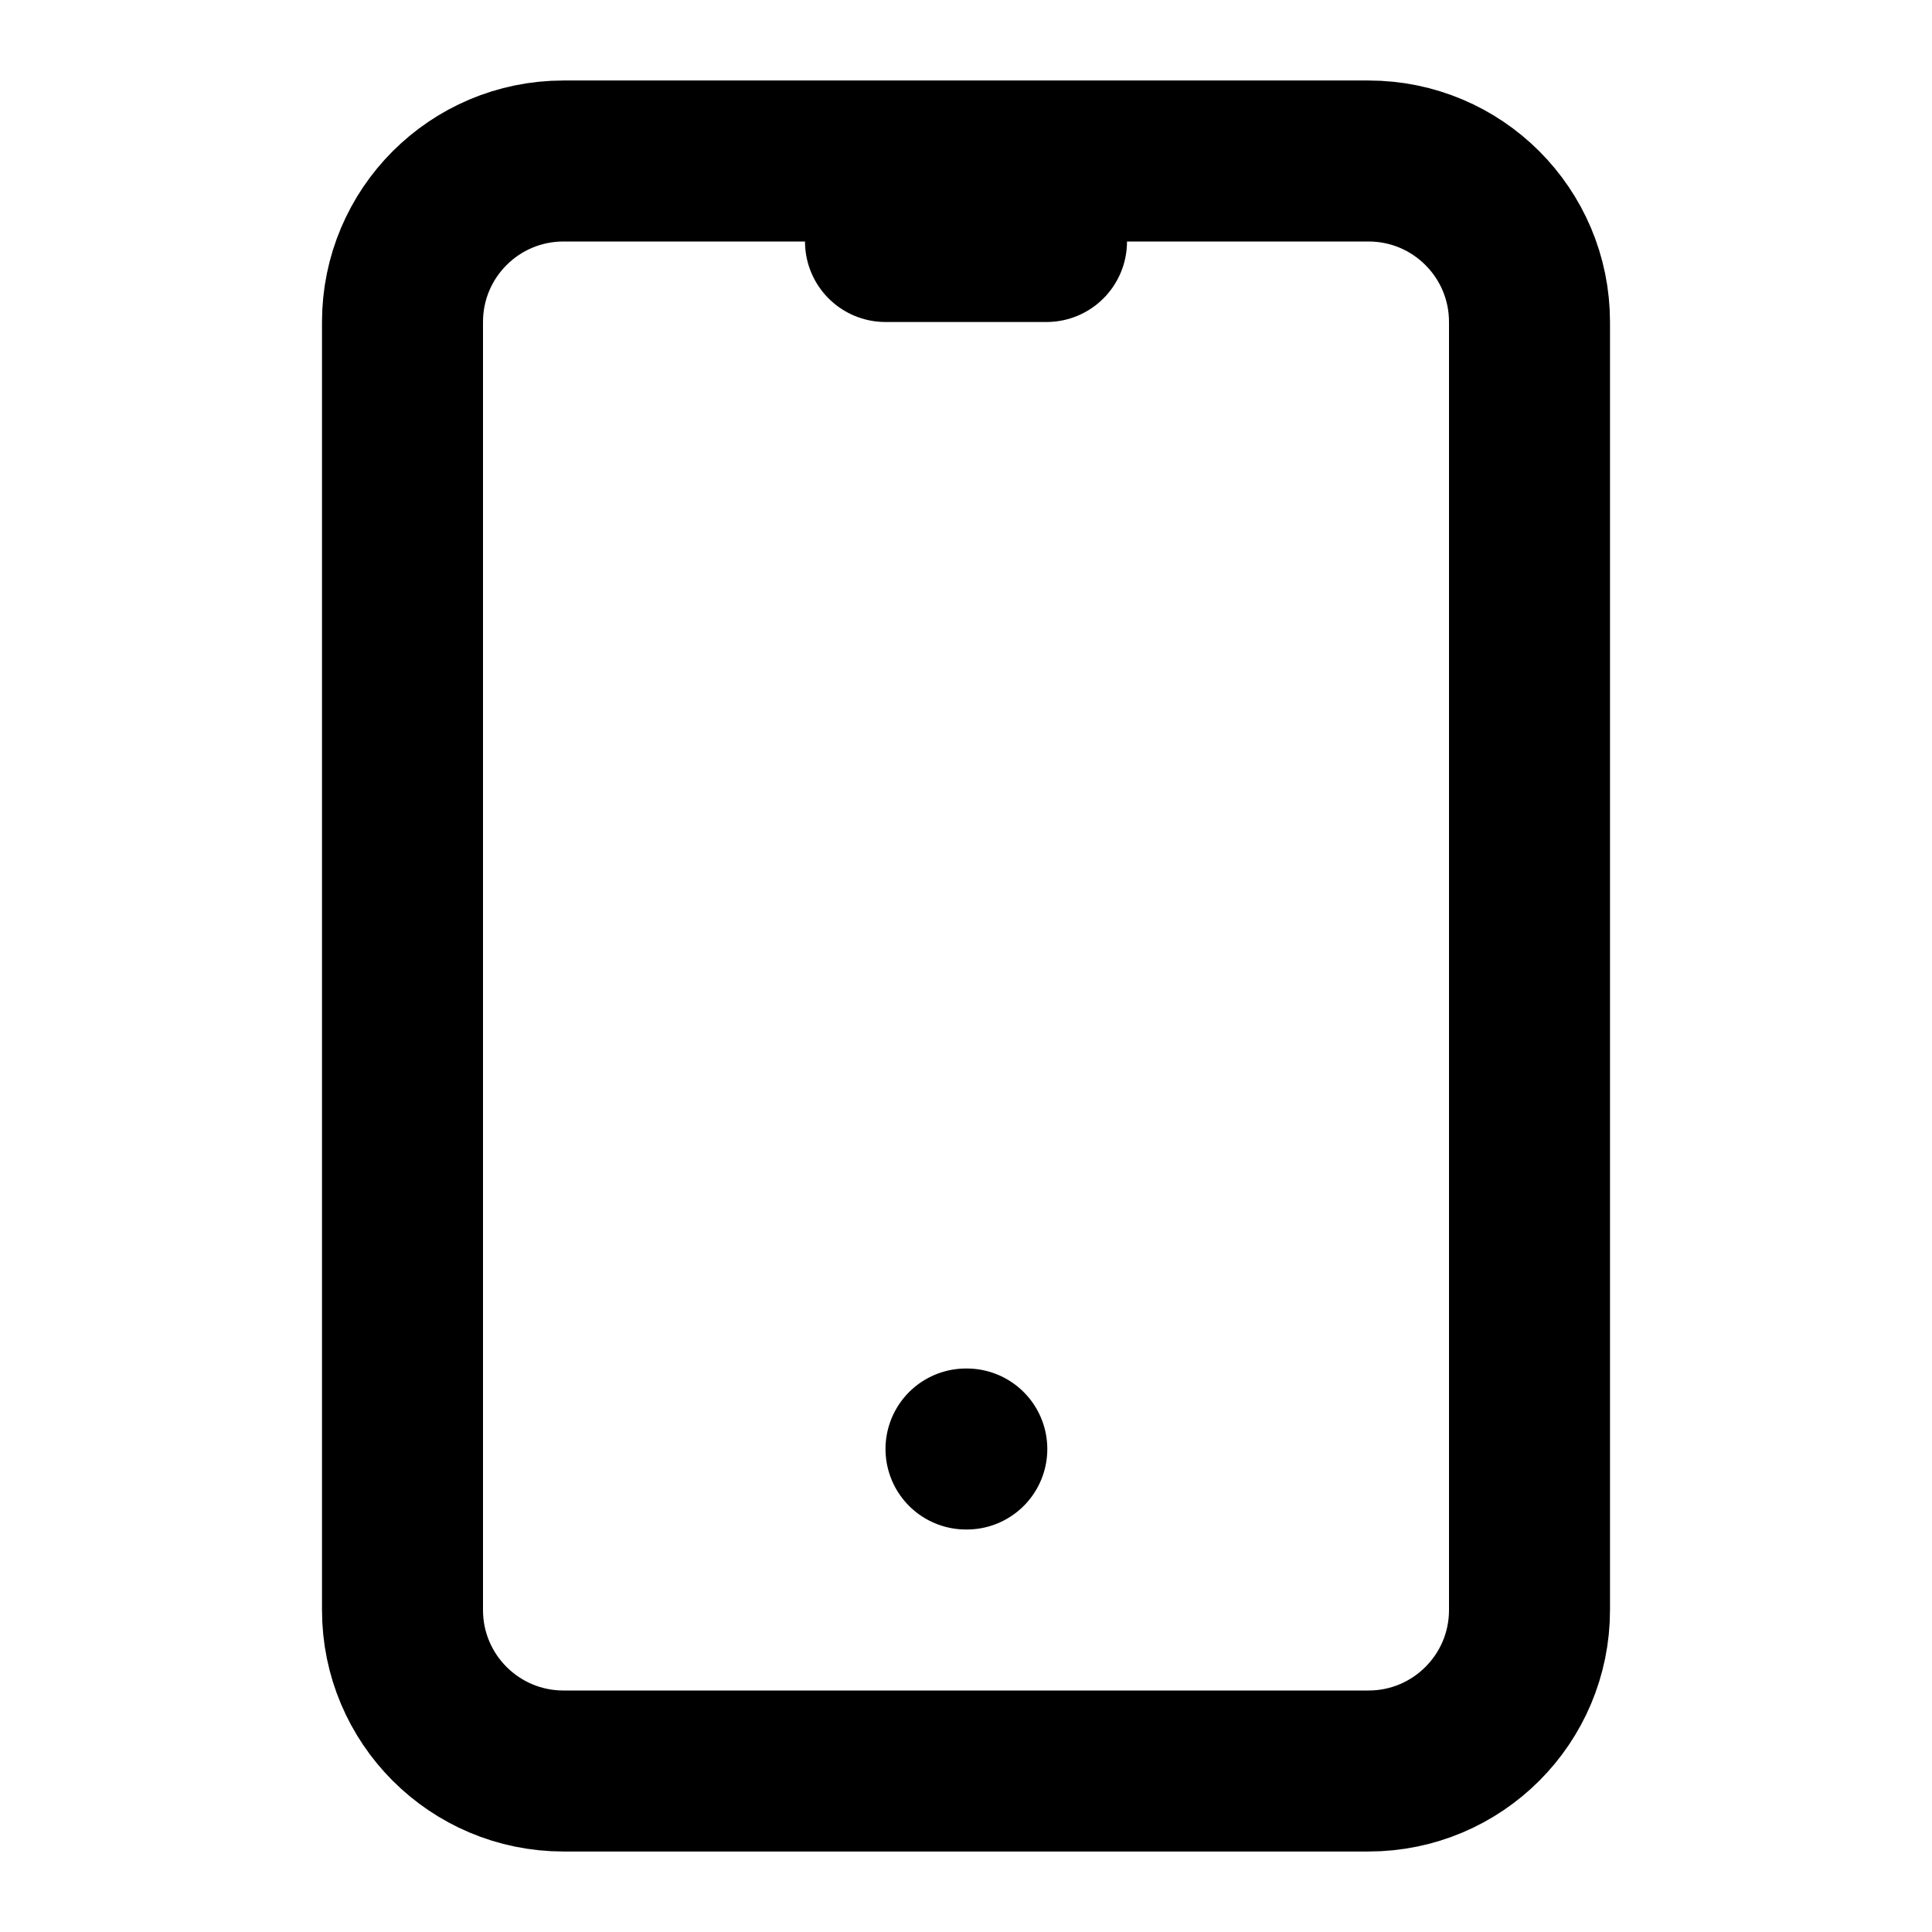 <svg width="24" height="24" viewBox="0 0 24 24" fill="none" xmlns="http://www.w3.org/2000/svg">
  <path d="M17 2H7C5.895 2 5 2.895 5 4V20C5 21.105 5.895 22 7 22H17C18.105 22 19 21.105 19 20V4C19 2.895 18.105 2 17 2Z" stroke="currentColor" stroke-width="2"/>
  <path d="M12 18H12.01" stroke="currentColor" stroke-width="2" stroke-linecap="round"/>
  <path d="M11 3H13" stroke="currentColor" stroke-width="2" stroke-linecap="round"/>
</svg>
